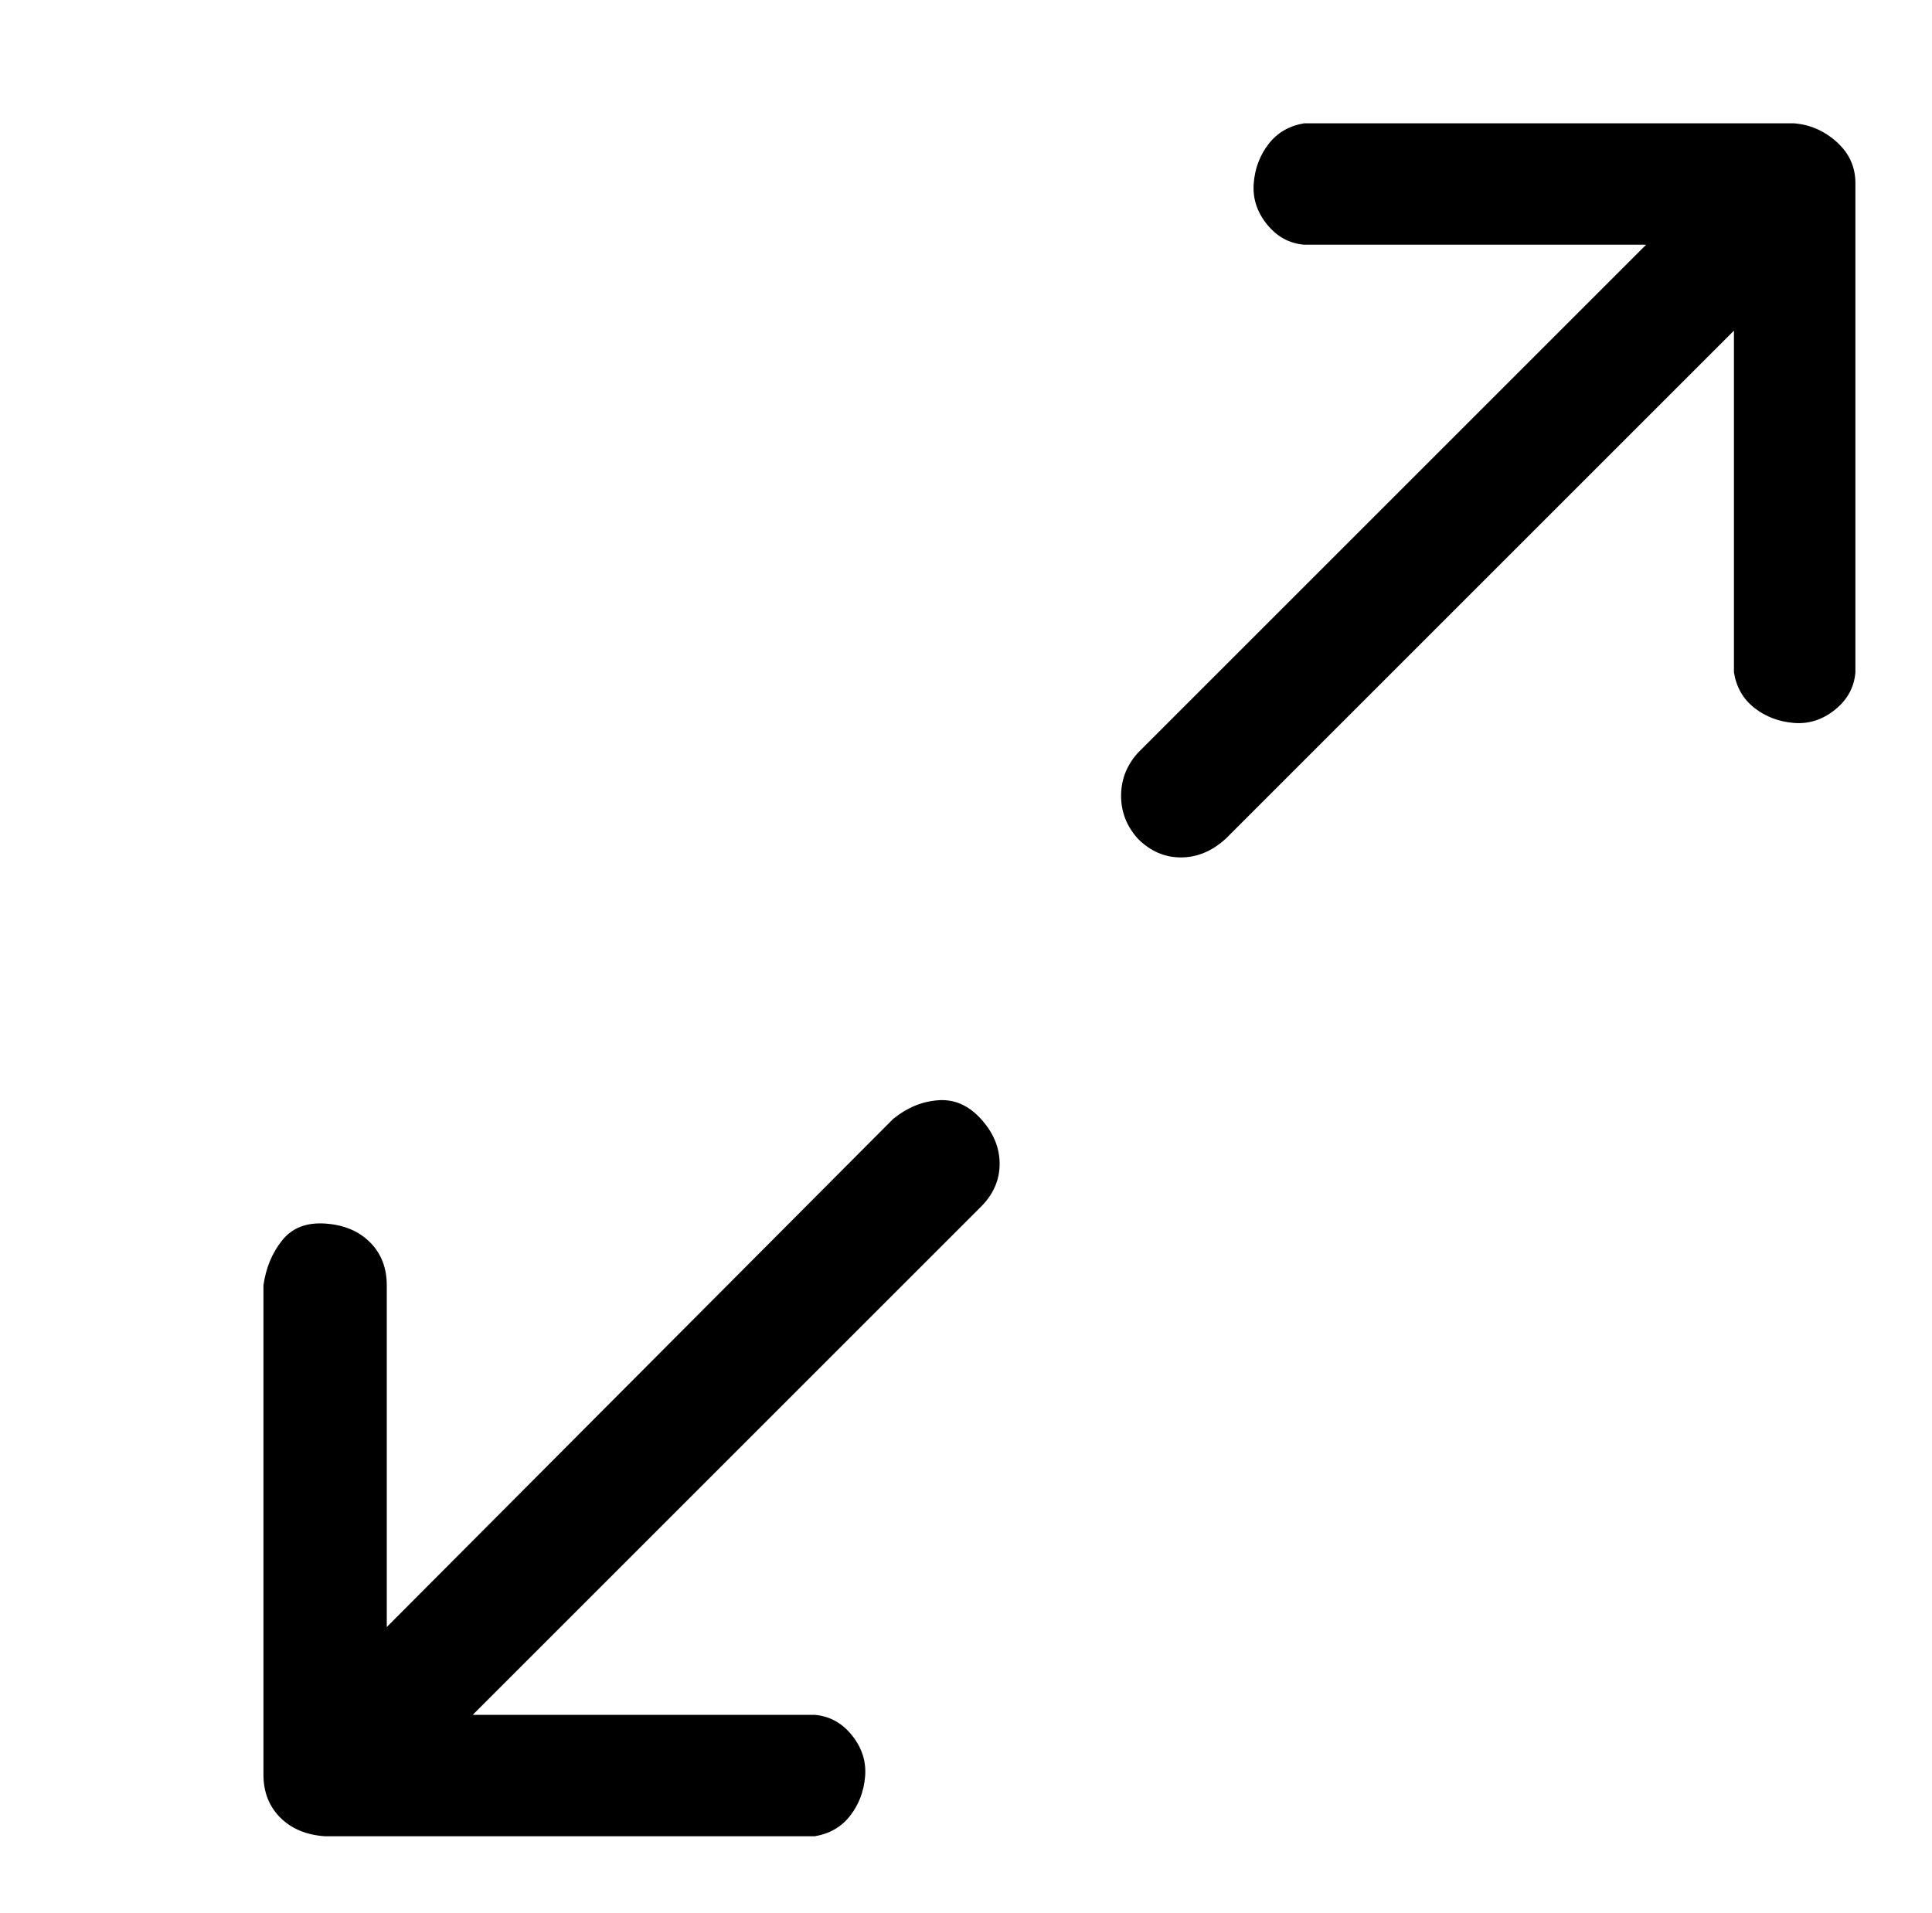 <?xml version="1.0" standalone="no"?>
<!DOCTYPE svg PUBLIC "-//W3C//DTD SVG 1.1//EN" "http://www.w3.org/Graphics/SVG/1.1/DTD/svg11.dtd" >
<svg xmlns="http://www.w3.org/2000/svg" xmlns:xlink="http://www.w3.org/1999/xlink" version="1.1" viewBox="-10 0 1034 1024">
   <path fill="currentColor"
d="M164 983h262q12 -2 19 -11t8 -21t-7 -22t-20 -11h-183l272 -272q10 -10 10 -23t-10 -24t-23 -10t-24 10l-271 272v-183q0 -14 -9 -23t-24 -10t-23 9t-10 24v262q0 14 9 23t24 10zM599 449q10 10 23 10t24 -10l272 -272v183q2 12 11 19t21 8t22 -7t11 -20v-262
q0 -13 -10 -22t-23 -10h-262q-12 2 -19 11t-8 21t7 22t20 11h183l-272 272q-9 10 -9 23t9 23z" />
</svg>
